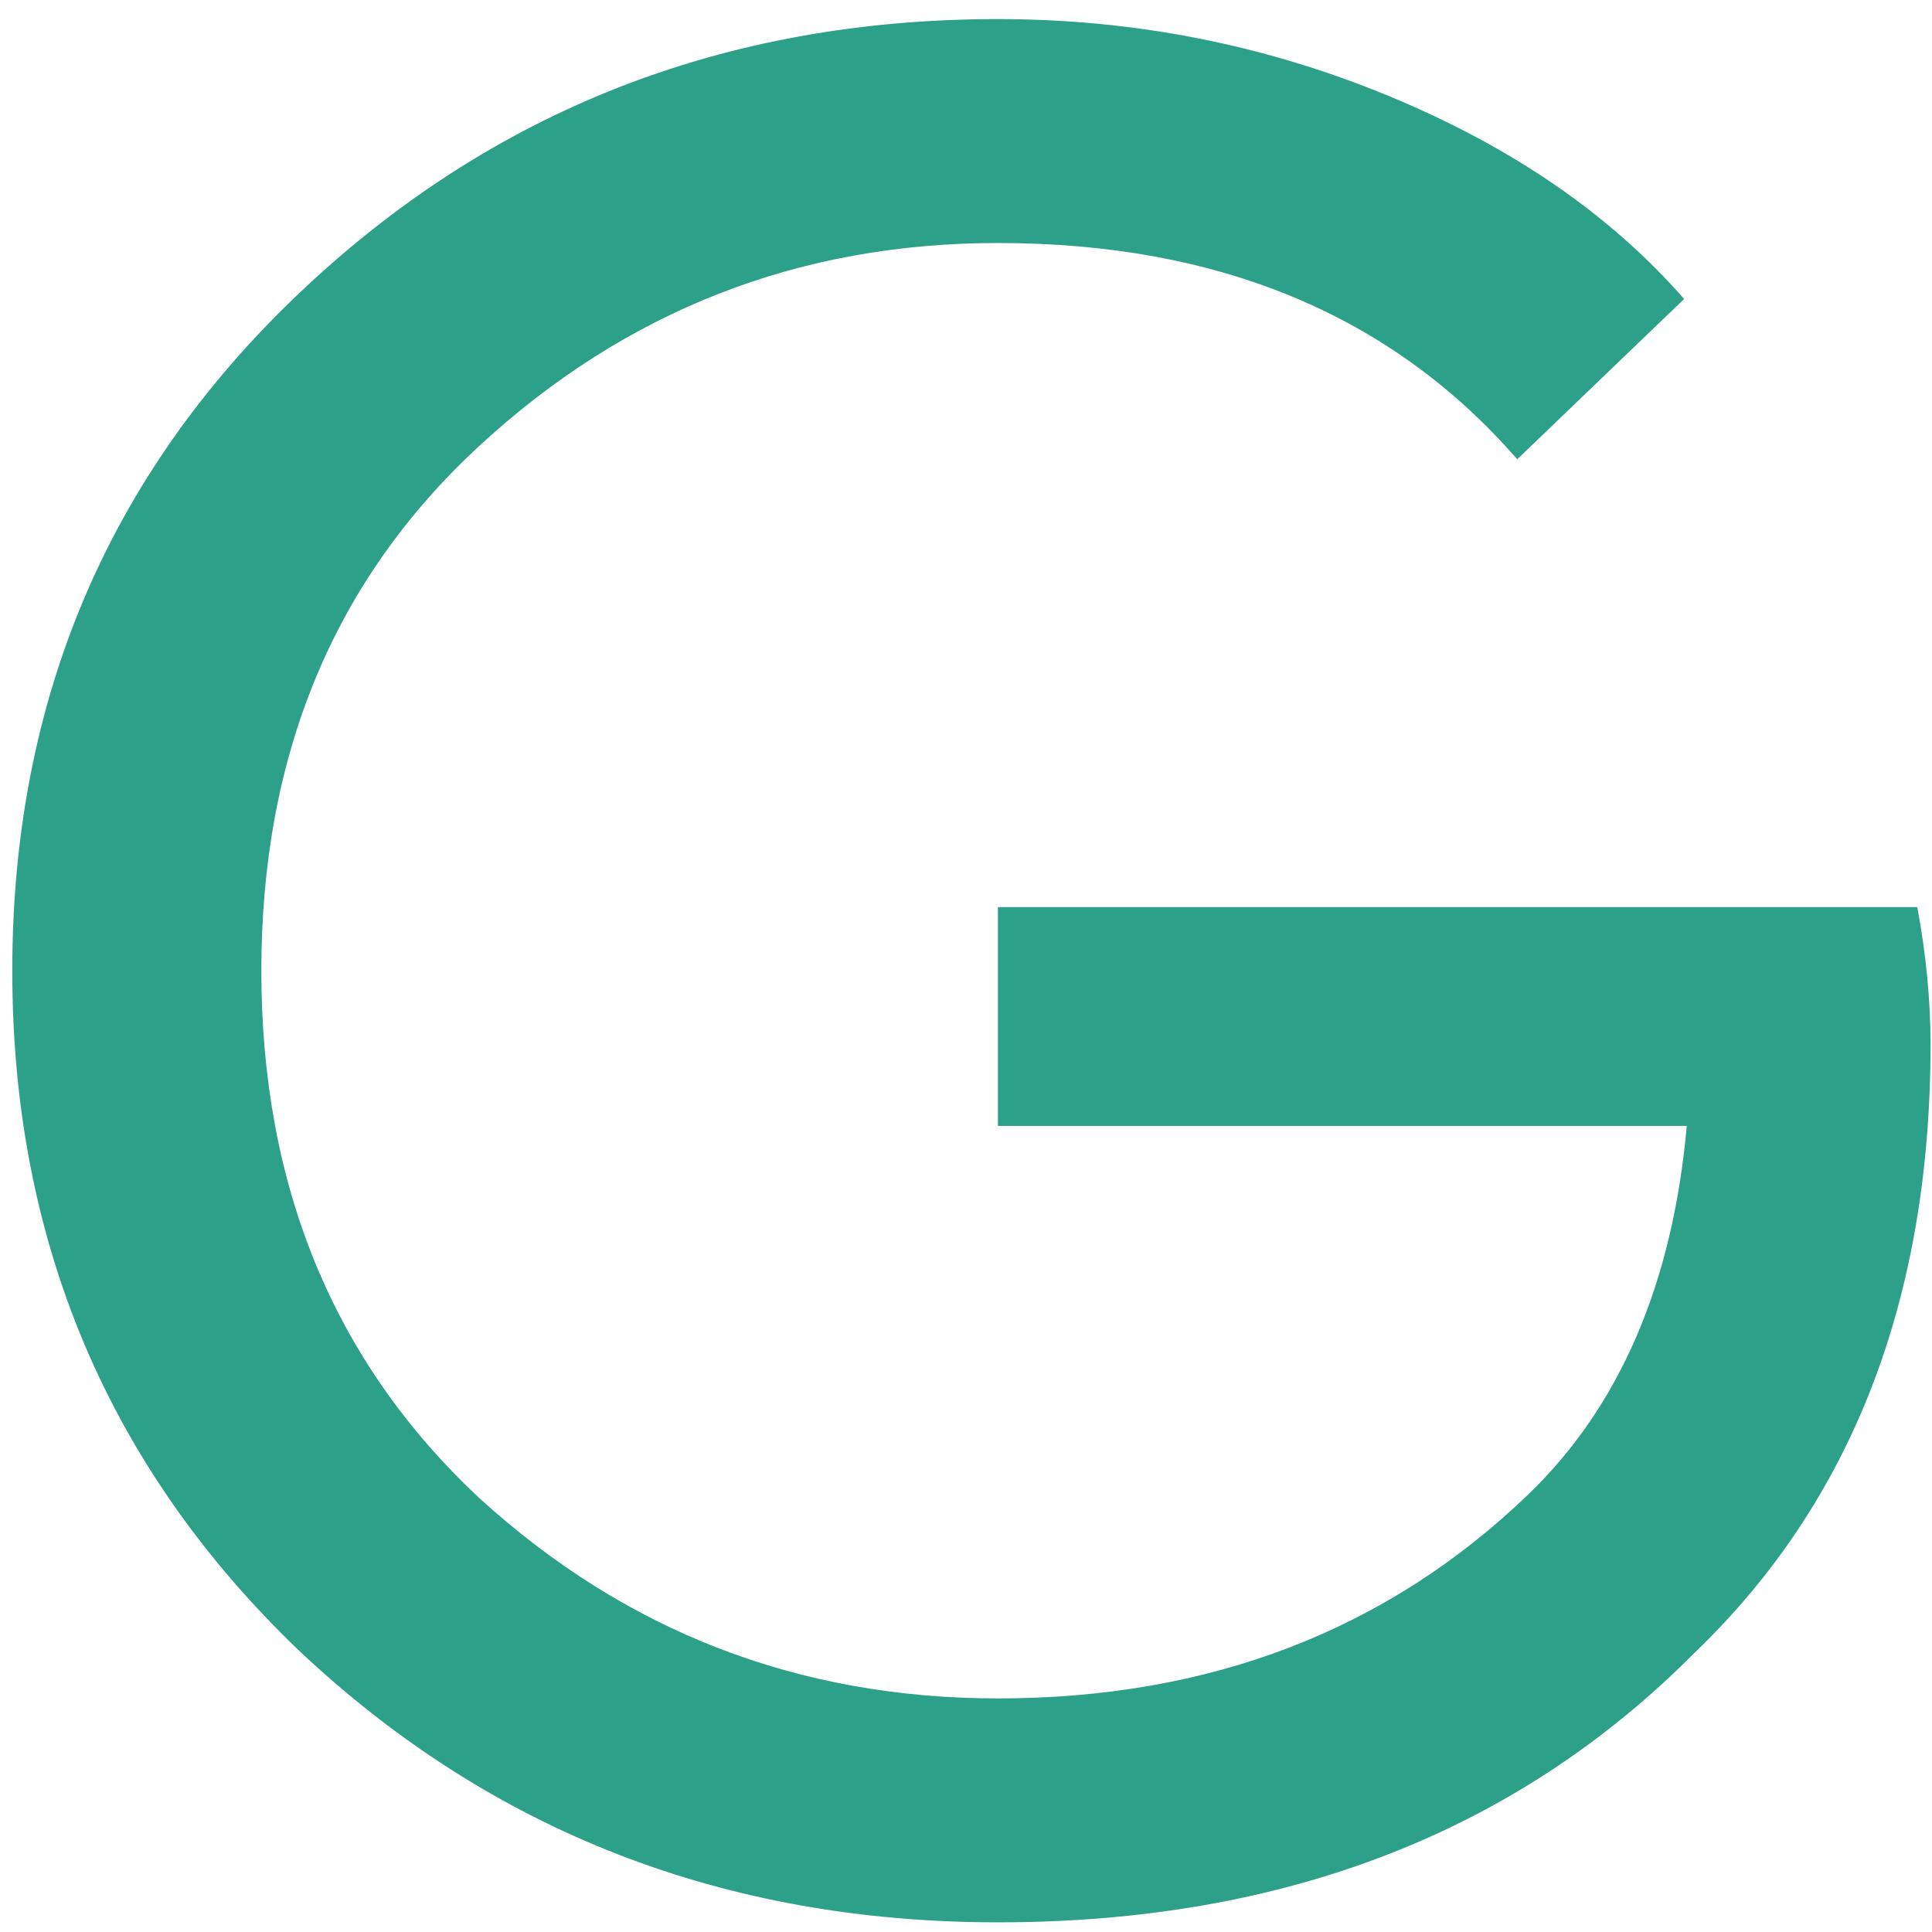 <?xml version="1.0" encoding="UTF-8" standalone="no"?>
<svg
   xmlns:dc="http://purl.org/dc/elements/1.1/"
   xmlns:cc="http://creativecommons.org/ns#"
   xmlns:rdf="http://www.w3.org/1999/02/22-rdf-syntax-ns#"
   xmlns:svg="http://www.w3.org/2000/svg"
   xmlns="http://www.w3.org/2000/svg"
   xmlns:sodipodi="http://sodipodi.sourceforge.net/DTD/sodipodi-0.dtd"
   xmlns:inkscape="http://www.inkscape.org/namespaces/inkscape"
   viewBox="0 0 48 48"
   id="svg2"
   version="1.1"
   inkscape:version="0.91 r13725"
   sodipodi:docname="gummi.svg">
  <sodipodi:namedview
     pagecolor="#ffffff"
     bordercolor="#666666"
     borderopacity="1"
     objecttolerance="10"
     gridtolerance="10"
     guidetolerance="10"
     inkscape:pageopacity="0"
     inkscape:pageshadow="2"
     inkscape:window-width="1280"
     inkscape:window-height="694"
     id="namedview21"
     showgrid="false"
     inkscape:zoom="4.9166667"
     inkscape:cx="-9.1525424"
     inkscape:cy="24"
     inkscape:window-x="0"
     inkscape:window-y="0"
     inkscape:window-maximized="1"
     inkscape:current-layer="svg2" />
  <defs
     id="defs4">
    <clipPath
       id="clipPath6">
      <path
         transform="matrix(15.333 0 0 11.5 415-125.5)"
         d="m-24 13c0 1.105-.672 2-1.5 2-.828 0-1.5-.895-1.5-2 0-1.105.672-2 1.5-2 .828 0 1.5.895 1.5 2"
         fill="#1890d0"
         id="path8" />
    </clipPath>
    <linearGradient
       id="0"
       gradientUnits="userSpaceOnUse"
       gradientTransform="matrix(.494 0 0 .478 86.64 13.1)"
       x1="-123.97"
       y1="73.5"
       x2="-125.19"
       y2="-33.29">
      <stop
         stop-color="#00a661"
         id="stop11" />
      <stop
         stop-color="#37ce97"
         offset="1"
         id="stop13" />
    </linearGradient>
  </defs>
  <g
     id="g17"
     style="fill:#2ca089"
     transform="matrix(1.538,0,0,1.477,-12.715,-11.339)">
    <path
       d="m -51.53,12.467 q 0,6 -3.56,9.56 -4.04,4.24 -10.52,4.24 -6.2,0 -10.56,-4.28 -4.32,-4.32 -4.32,-10.68 0,-6.36 4.32,-10.64 4.36,-4.32 10.56,-4.32 3.08,0 5.88,1.2 2.8,1.2 4.48,3.2 l -2.52,2.52 q -2.84,-3.4 -7.84,-3.4 -4.52,0 -7.84,3.2 -3.28,3.16 -3.28,8.24 0,5.08 3.28,8.28 3.32,3.16 7.84,3.16 4.8,0 8,-3.2 2.08,-2.08 2.4,-5.8 l -10.4,0 0,-3.44 13.88,0 q 0.2,1.12 0.2,2.16"
       transform="matrix(1.07,0,0,1.07,94.59,11.907)"
       id="path19"
       style="fill:#2ca089"
       inkscape:connector-curvature="0" />
  </g>
</svg>

